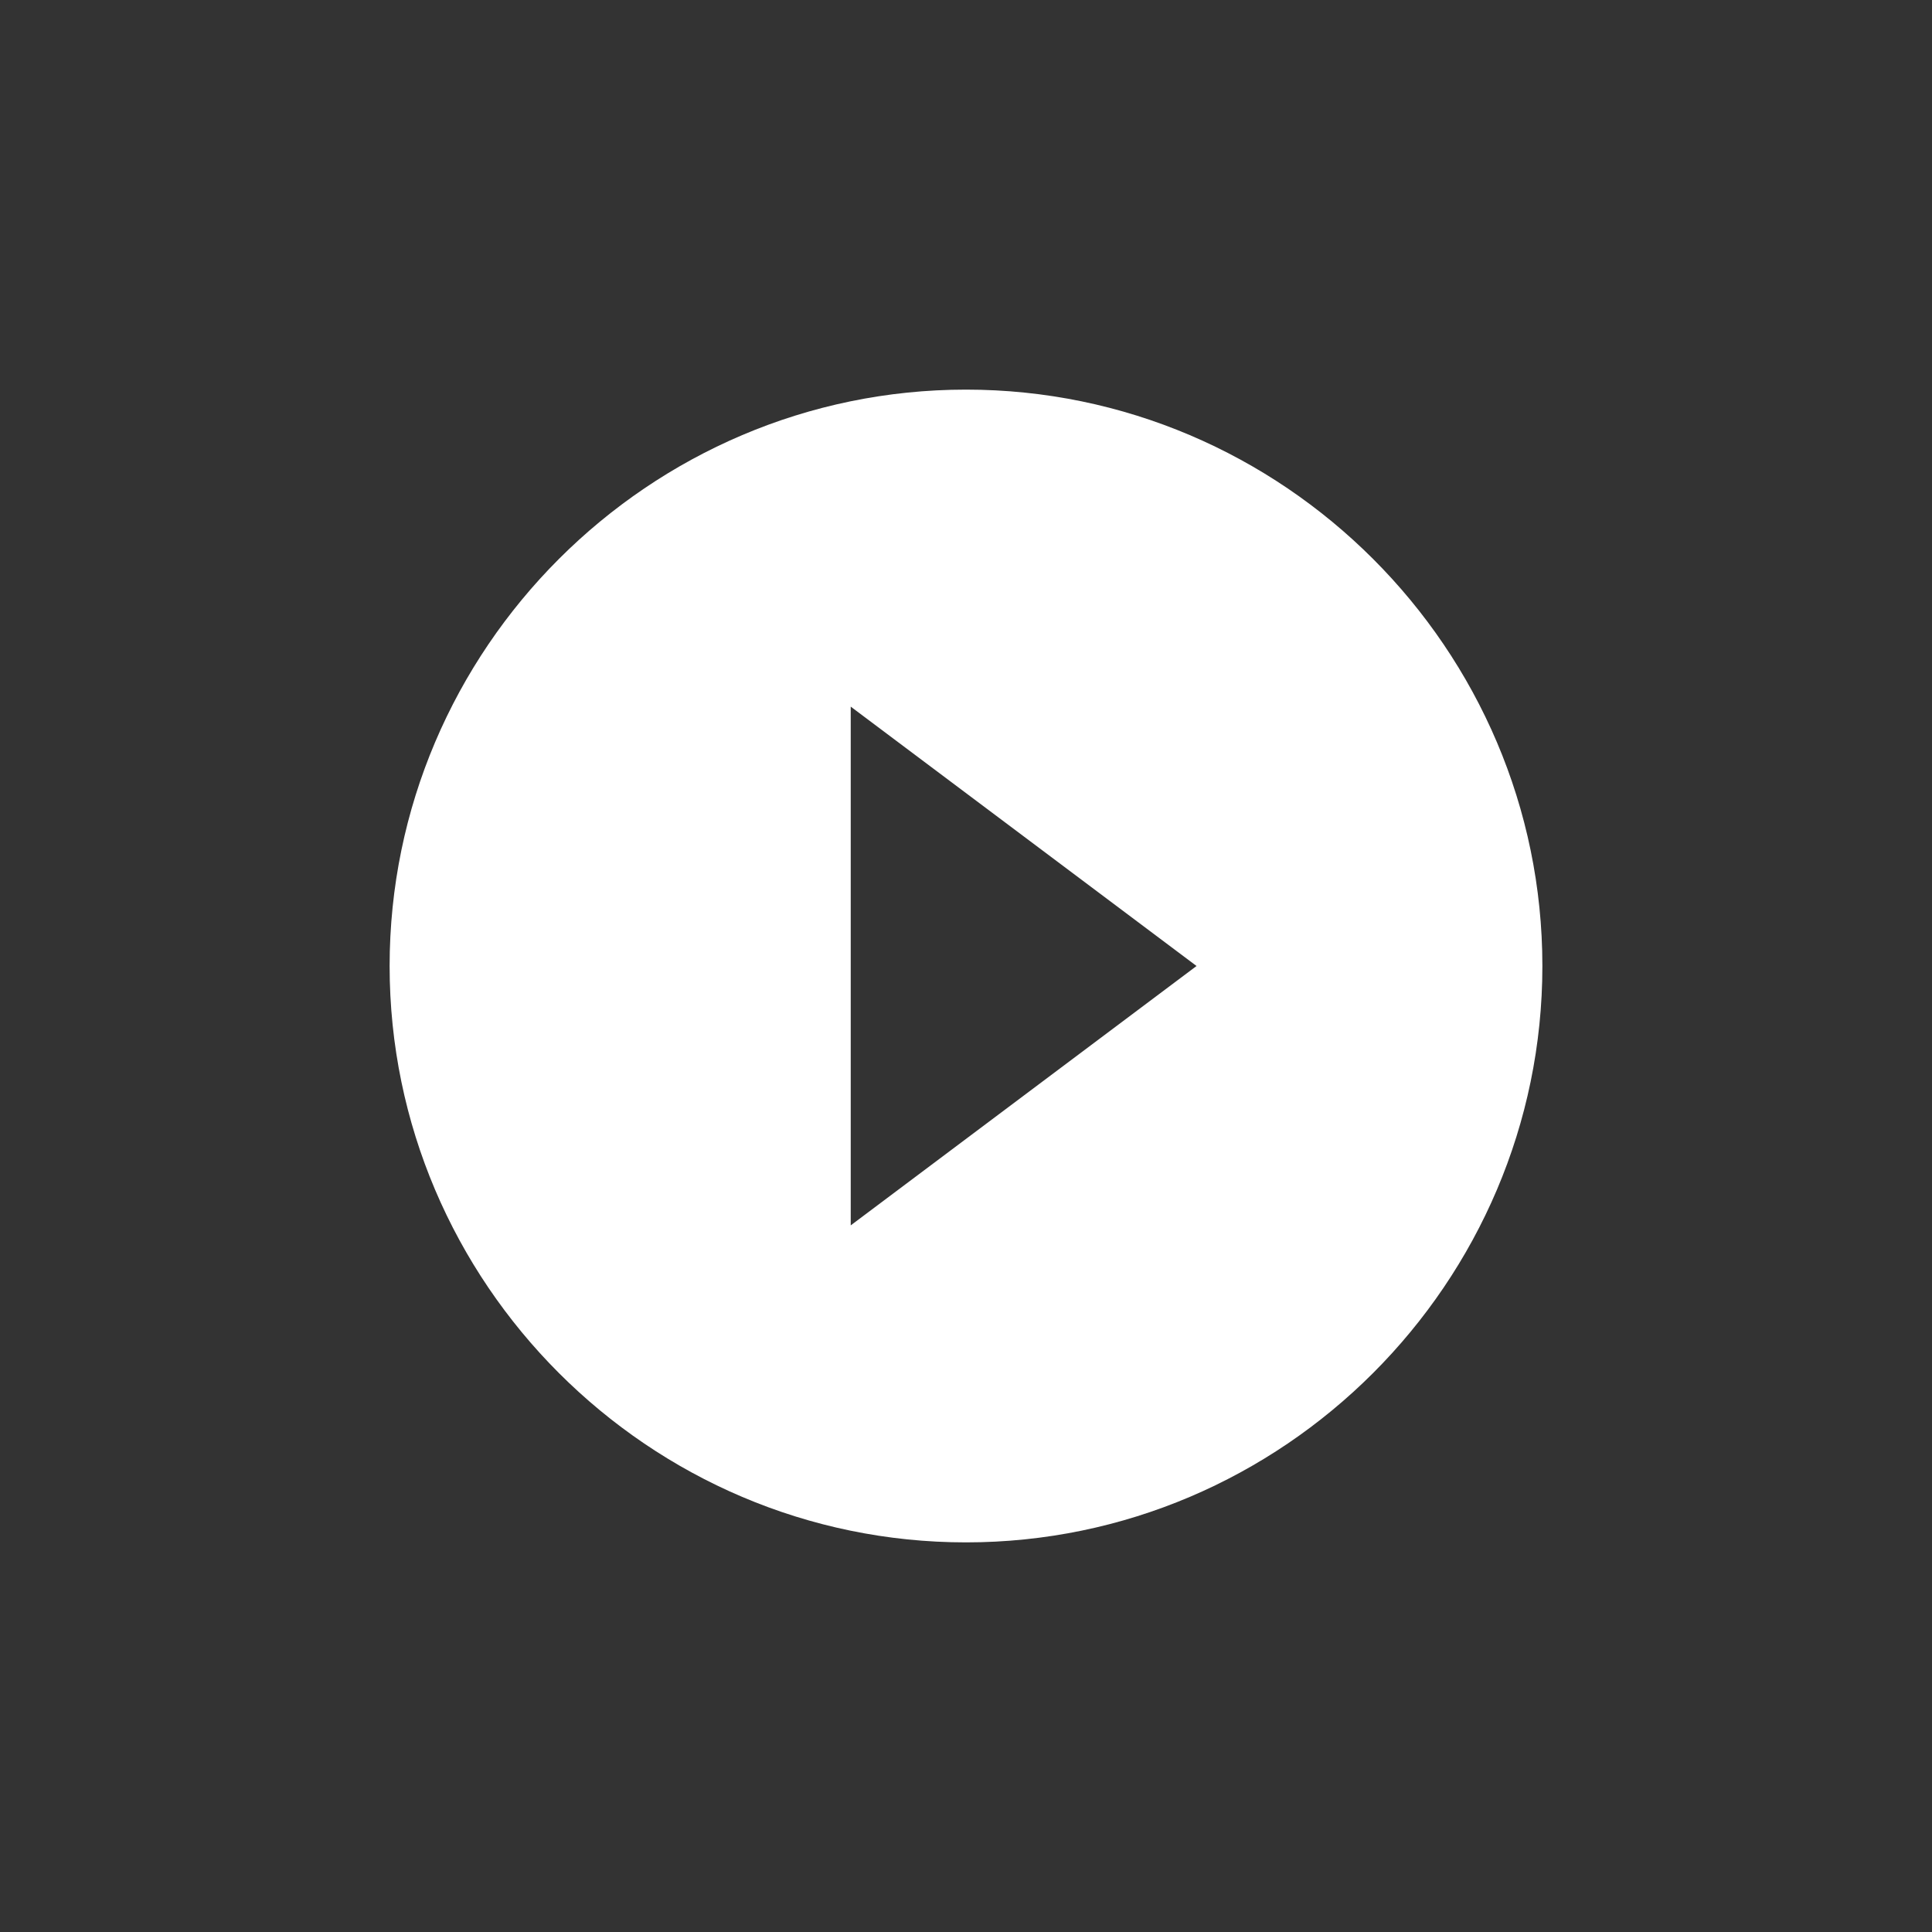 <?xml version="1.0" encoding="utf-8"?>
<!-- Generator: Adobe Illustrator 17.1.0, SVG Export Plug-In . SVG Version: 6.00 Build 0)  -->
<!DOCTYPE svg PUBLIC "-//W3C//DTD SVG 1.1//EN" "http://www.w3.org/Graphics/SVG/1.1/DTD/svg11.dtd">
<svg version="1.1" id="Layer_1" xmlns="http://www.w3.org/2000/svg" xmlns:xlink="http://www.w3.org/1999/xlink" x="0px" y="0px"
	 viewBox="0 0 144 144" enable-background="new 0 0 144 144" xml:space="preserve">
<rect x="0" y="0" width="144" height="144" fill="#333333" stroke="none"/>
<symbol  id="ic_x5F_playcircleFill" viewBox="0 -24 24 24">
	<polygon fill="none" points="24,-24 0,-24 0,0 24,0 	"/>
	<g>
		<path fill="#FFFFFF" d="M12-2C6.5-2,2-6.5,2-12s4.5-10,10-10s10,4.5,10,10S17.5-2,12-2z M10-16.5v9l6-4.5L10-16.5z"/>
	</g>
</symbol>
<use xlink:href="#ic_x5F_playcircleFill"  width="24" height="24" id="XMLID_8_" x="0" y="-24" transform="matrix(4.296 0 0 -4.296 20.448 20.448)" overflow="visible" opacity="0.8"/>
</svg>
